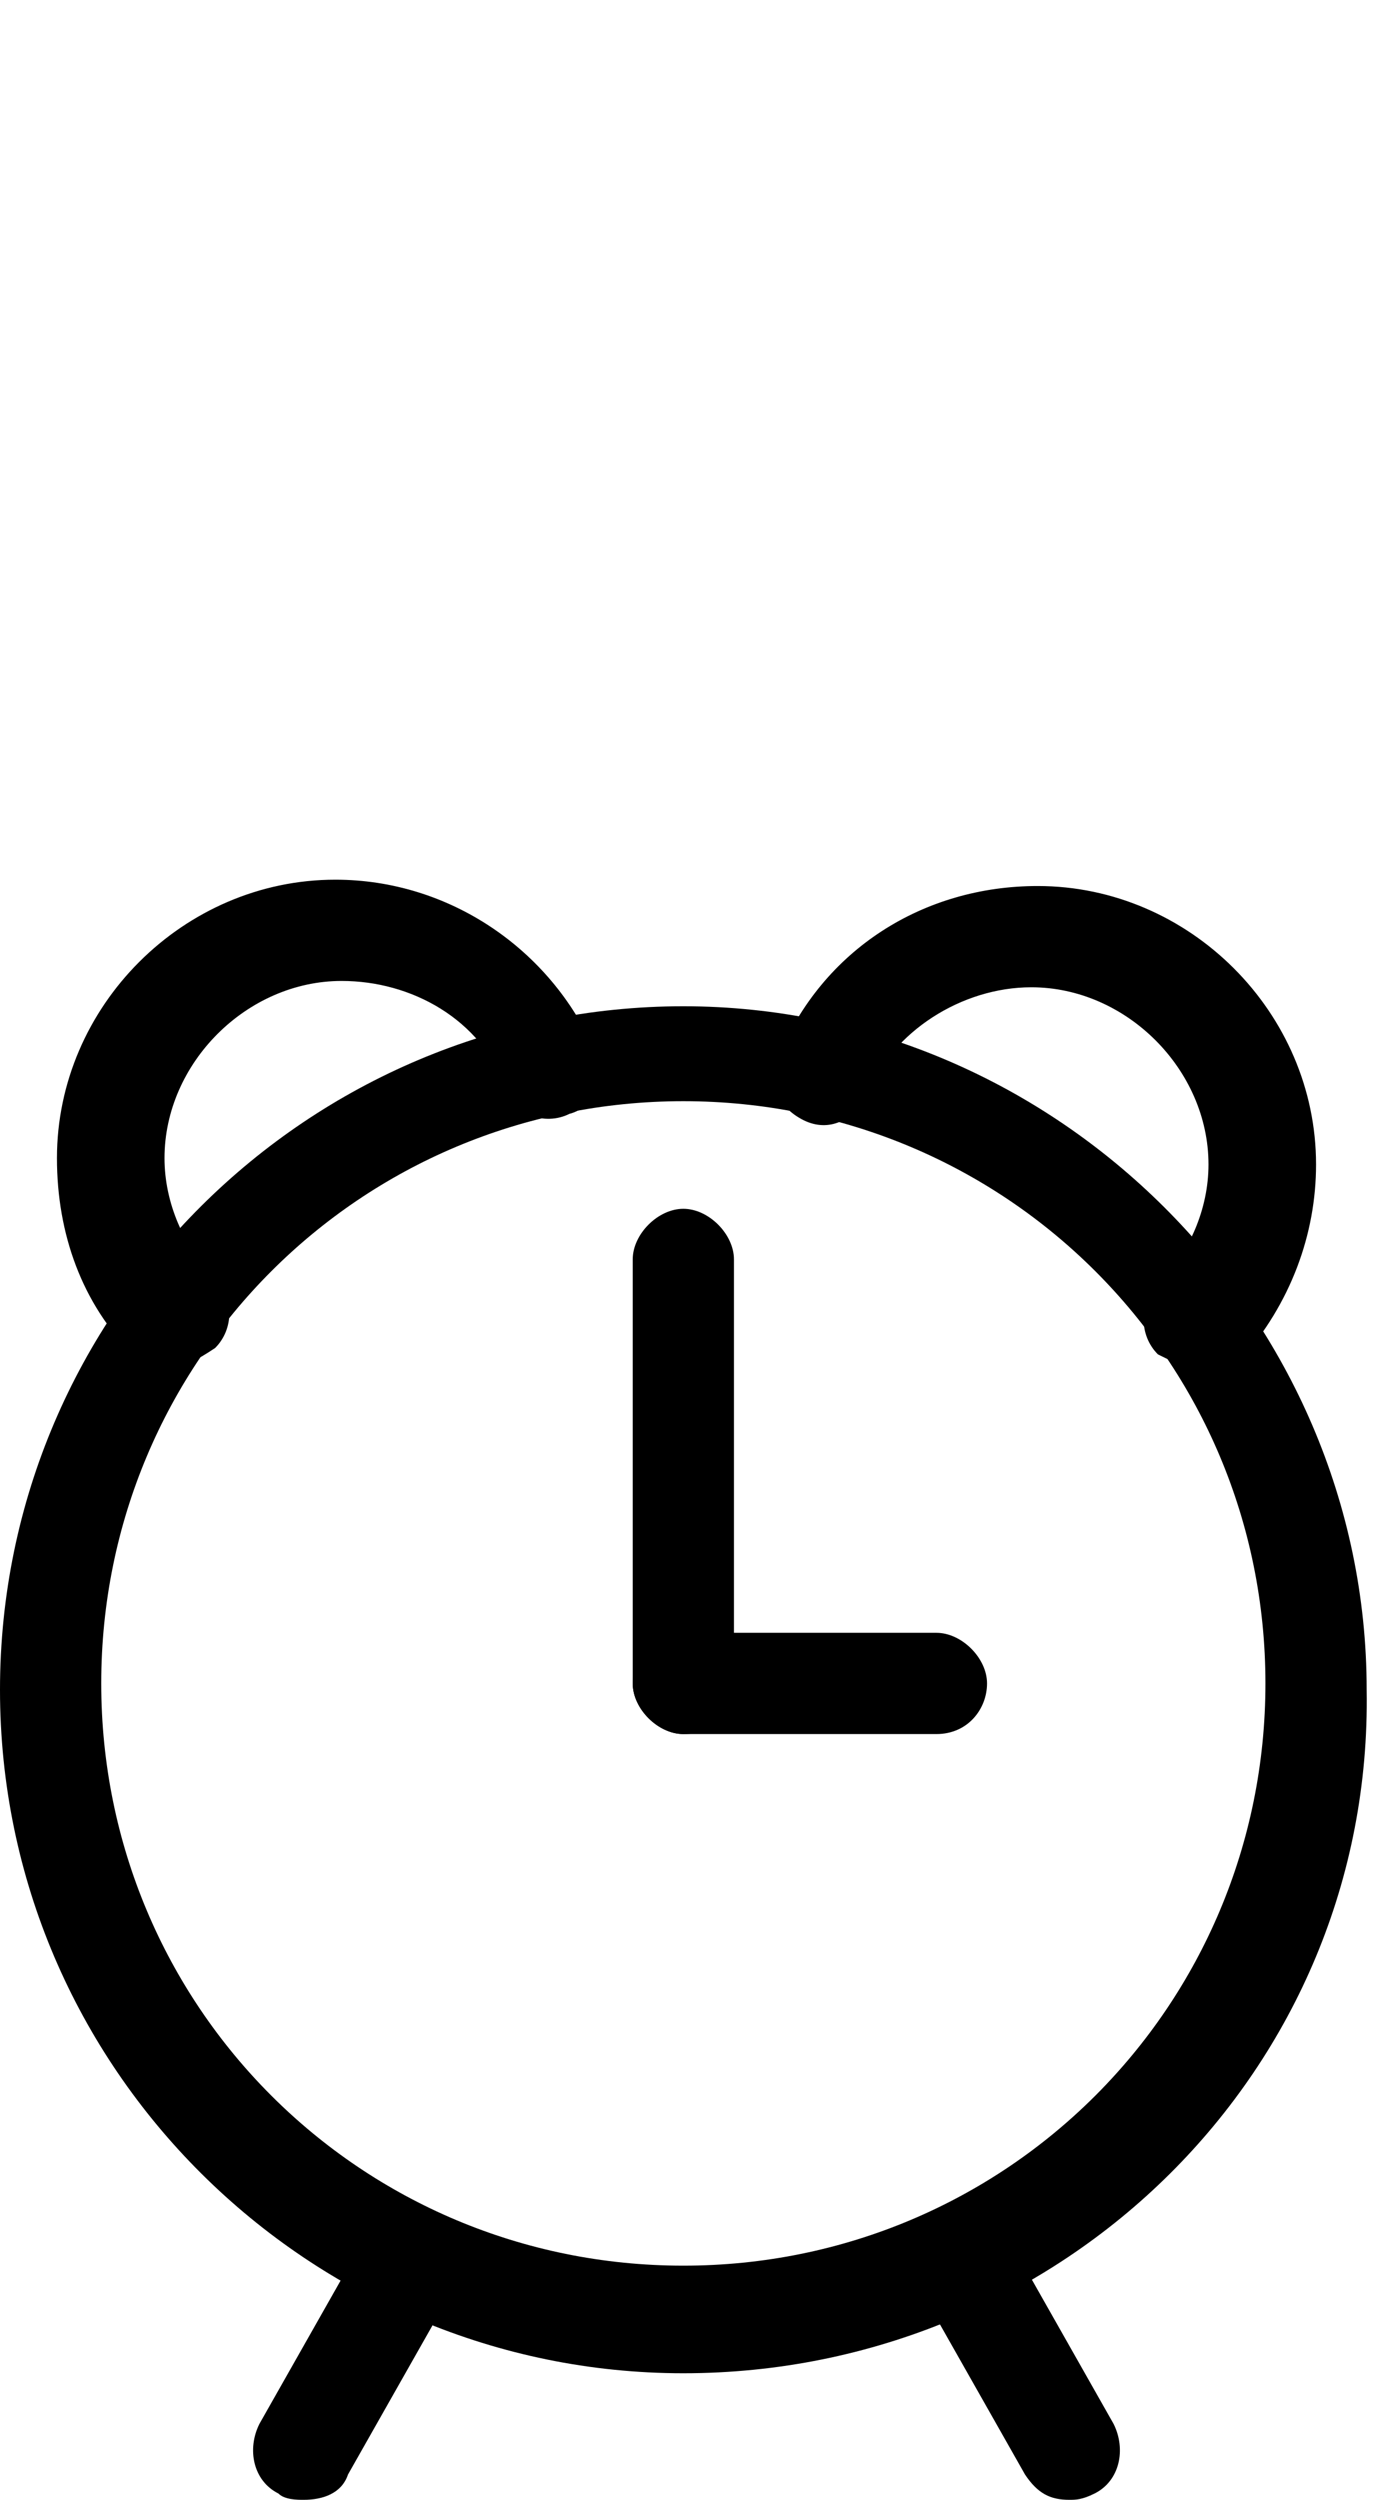 <svg xmlns="http://www.w3.org/2000/svg" viewBox="0 0 21.7 39.5">
<title>Analog clock</title>
<desc>Icon of an analog alarm clock.</desc>
  <path d="M16.9 39.5c-.3 0-.5-.1-.7-.4l-1.7-3c-.2-.4-.1-.9.3-1.1.4-.2.9-.1 1.1.3l1.7 3c.2.4.1.9-.3 1.1-.2.1-.3.1-.4.1zM4.8 39.5c-.1 0-.3 0-.4-.1-.4-.2-.5-.7-.3-1.1l1.7-3c.3-.3.7-.5 1.1-.3.4.2.5.7.3 1.1l-1.7 3c-.1.3-.4.4-.7.4z"/><path d="M10.8 37.5C4.9 37.5 0 32.7 0 26.7c0-6 4.9-10.8 10.8-10.8s10.8 4.9 10.8 10.8c.1 6-4.8 10.8-10.8 10.8zm0-20.1c-5.1 0-9.2 4.1-9.2 9.2s4.1 9.2 9.2 9.2 9.2-4.1 9.2-9.2-4.1-9.2-9.2-9.2z"/><path d="M10.8 27.4c-.4 0-.8-.4-.8-.8v-6.7c0-.4.4-.8.8-.8s.8.4.8.8v6.7c0 .5-.3.8-.8.8z"/><path d="M14.8 27.4h-4c-.4 0-.8-.4-.8-.8s.4-.8.8-.8h4c.4 0 .8.4.8.8s-.3.8-.8.8zM2.7 21.6c-.2 0-.4-.1-.6-.2-.8-.8-1.2-1.9-1.2-3.1 0-2.4 2-4.4 4.4-4.4 1.8 0 3.4 1.1 4.1 2.7.2.4 0 .9-.4 1-.4.2-.9 0-1-.4-.4-1.1-1.5-1.7-2.6-1.7-1.5 0-2.8 1.3-2.8 2.8 0 .7.3 1.4.8 1.9.3.3.3.8 0 1.1-.3.2-.5.3-.7.3zM18.9 21.6c-.2 0-.4-.1-.6-.2-.3-.3-.3-.8 0-1.1.5-.5.8-1.2.8-1.9 0-1.5-1.3-2.8-2.8-2.8-1.1 0-2.2.7-2.6 1.7-.2.4-.6.6-1 .4-.4-.2-.6-.6-.4-1C13 15 14.6 14 16.4 14c2.4 0 4.4 2 4.4 4.4 0 1.1-.4 2.2-1.2 3.1-.3 0-.5.1-.7.1z"/></svg>
